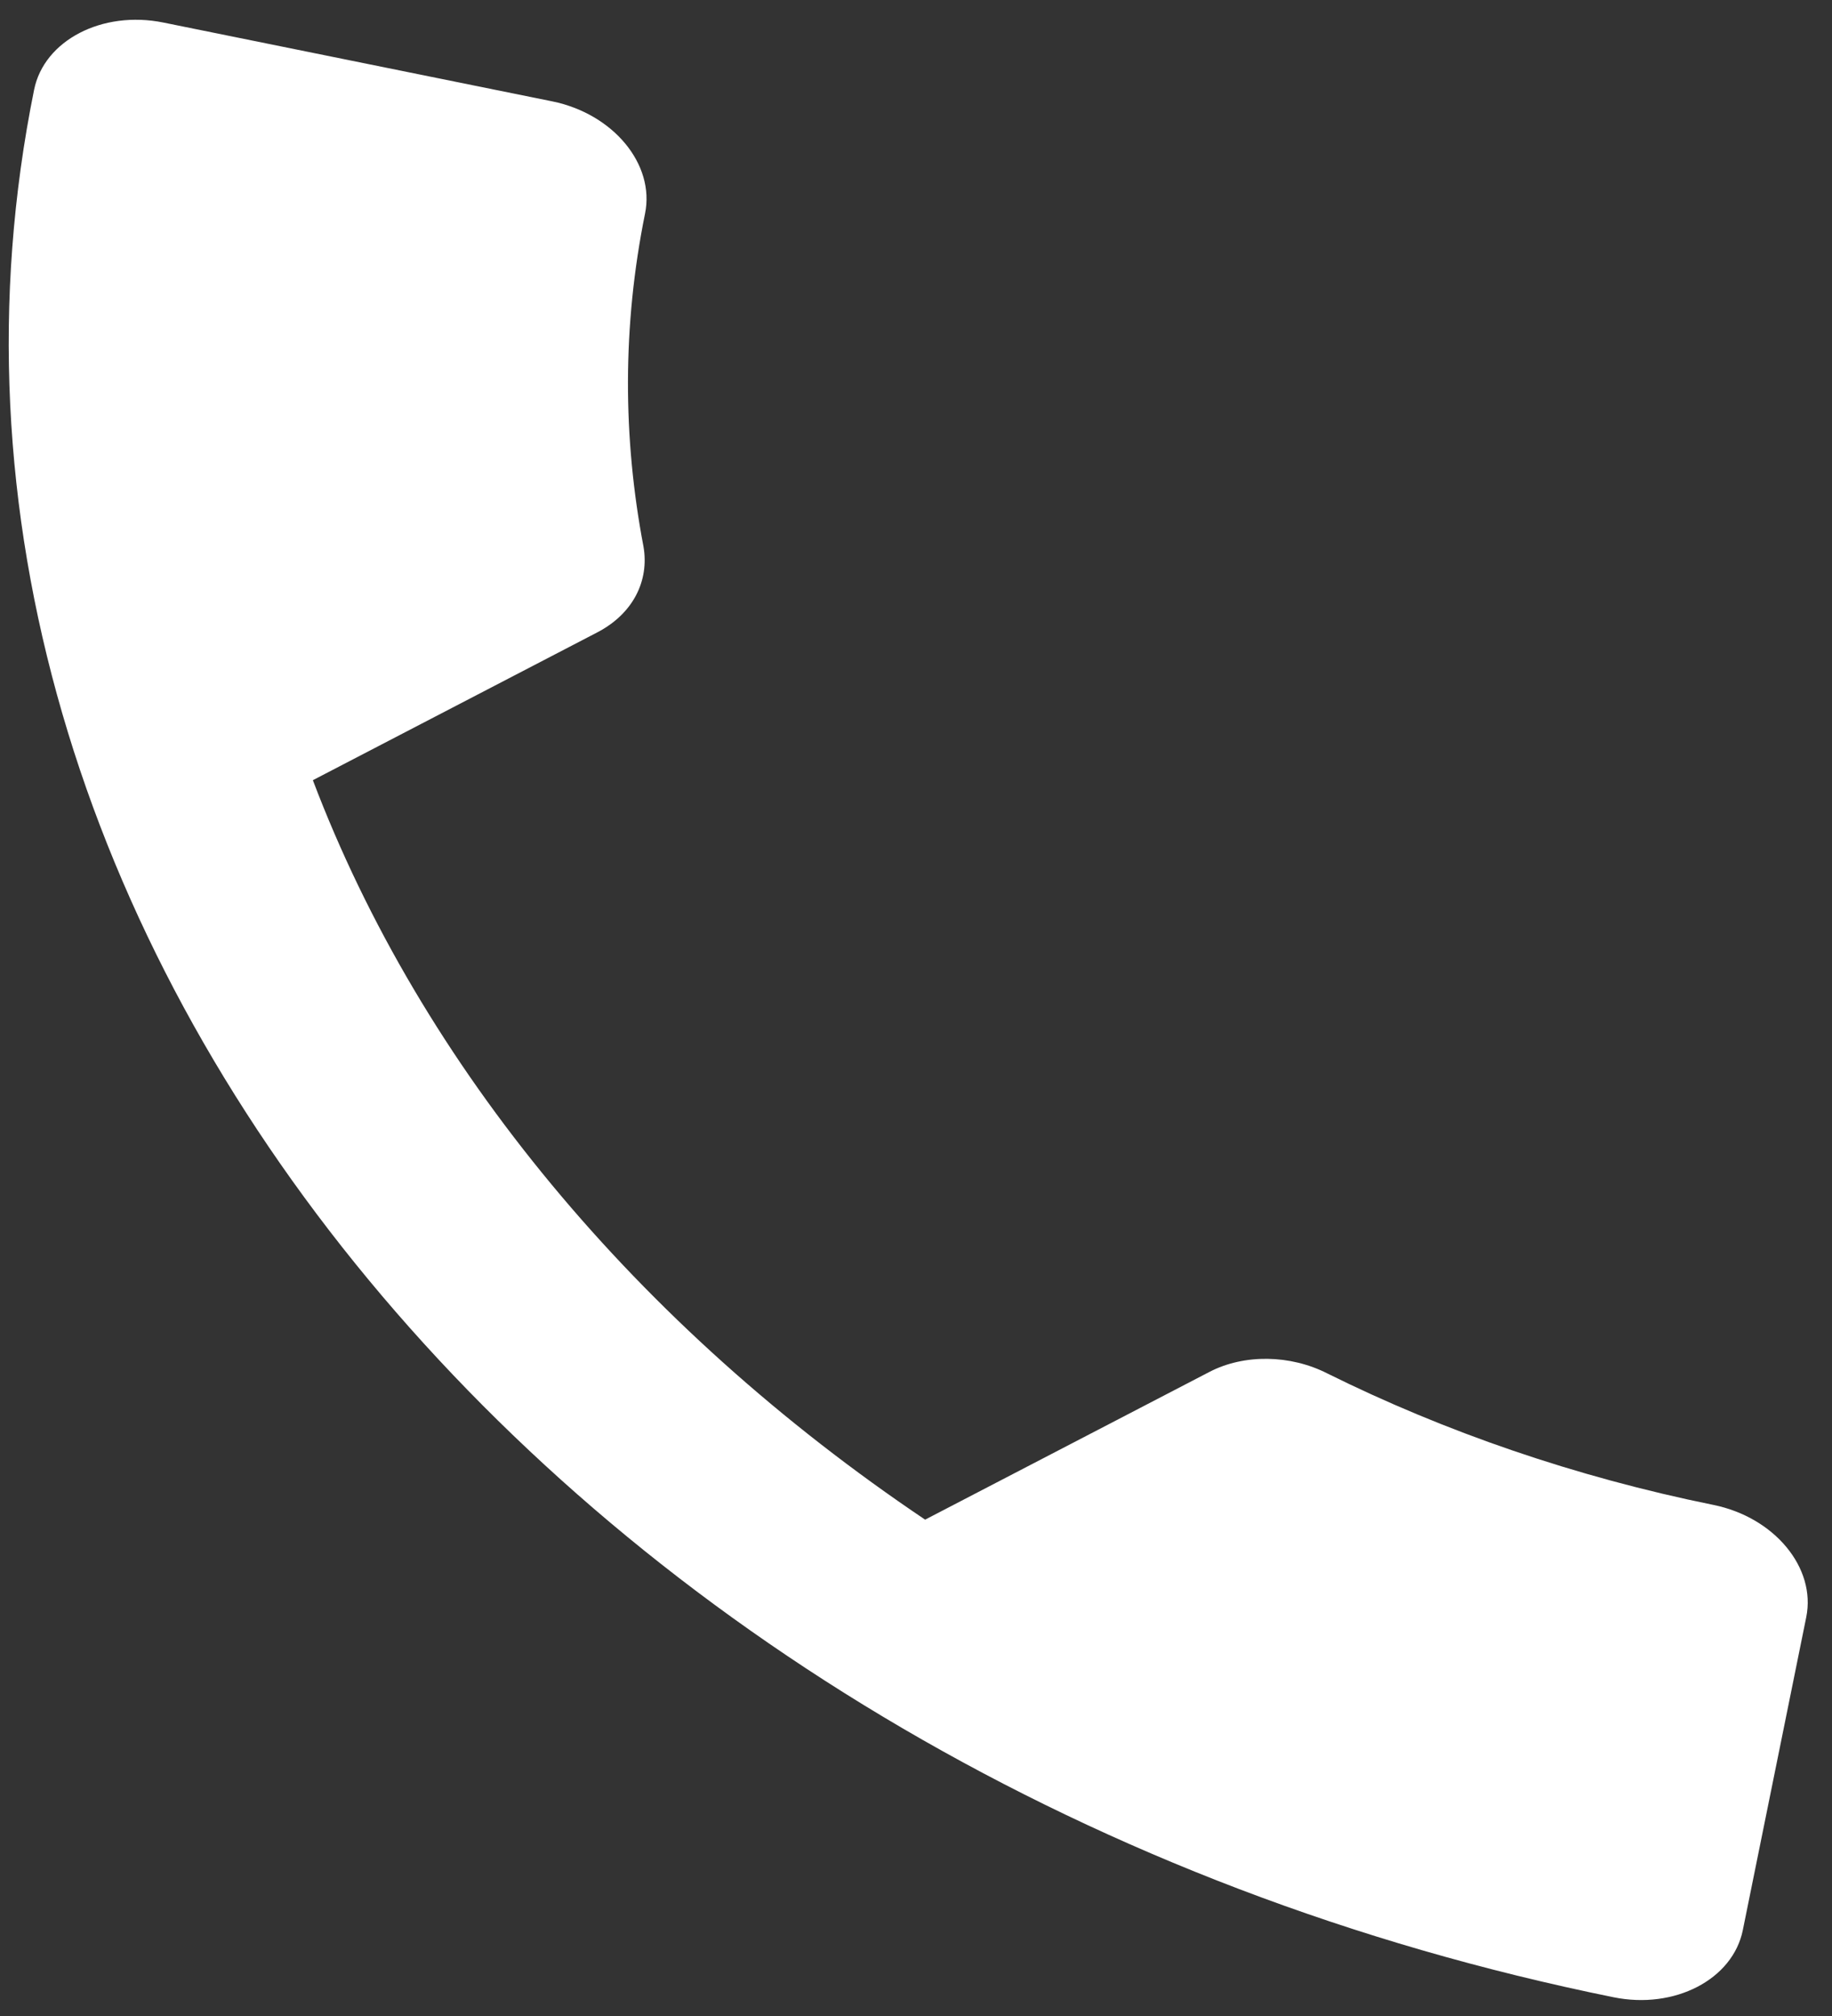 <svg width="40" height="44" viewBox="0 0 40 44" fill="none" xmlns="http://www.w3.org/2000/svg">
<rect x="0" y="0" width="40" height="44" fill="#333333" stroke="none"/>
<path d="M6.831 17.028C9.2 23.276 13.911 28.938 20.199 33.167L26.408 29.942C27.17 29.547 28.176 29.567 28.977 29.974C31.547 31.249 34.402 32.235 37.409 32.845C38.743 33.115 39.656 34.217 39.438 35.294L38.053 42.125C37.835 43.202 36.565 43.862 35.231 43.591C12.457 38.975 -2.981 20.338 0.745 1.957C0.963 0.881 2.233 0.221 3.567 0.492L12.056 2.212C13.39 2.483 14.303 3.585 14.084 4.661C13.588 7.108 13.597 9.555 14.05 11.93C14.178 12.669 13.829 13.393 13.039 13.803L6.831 17.028Z" fill="white"/>
</svg>
